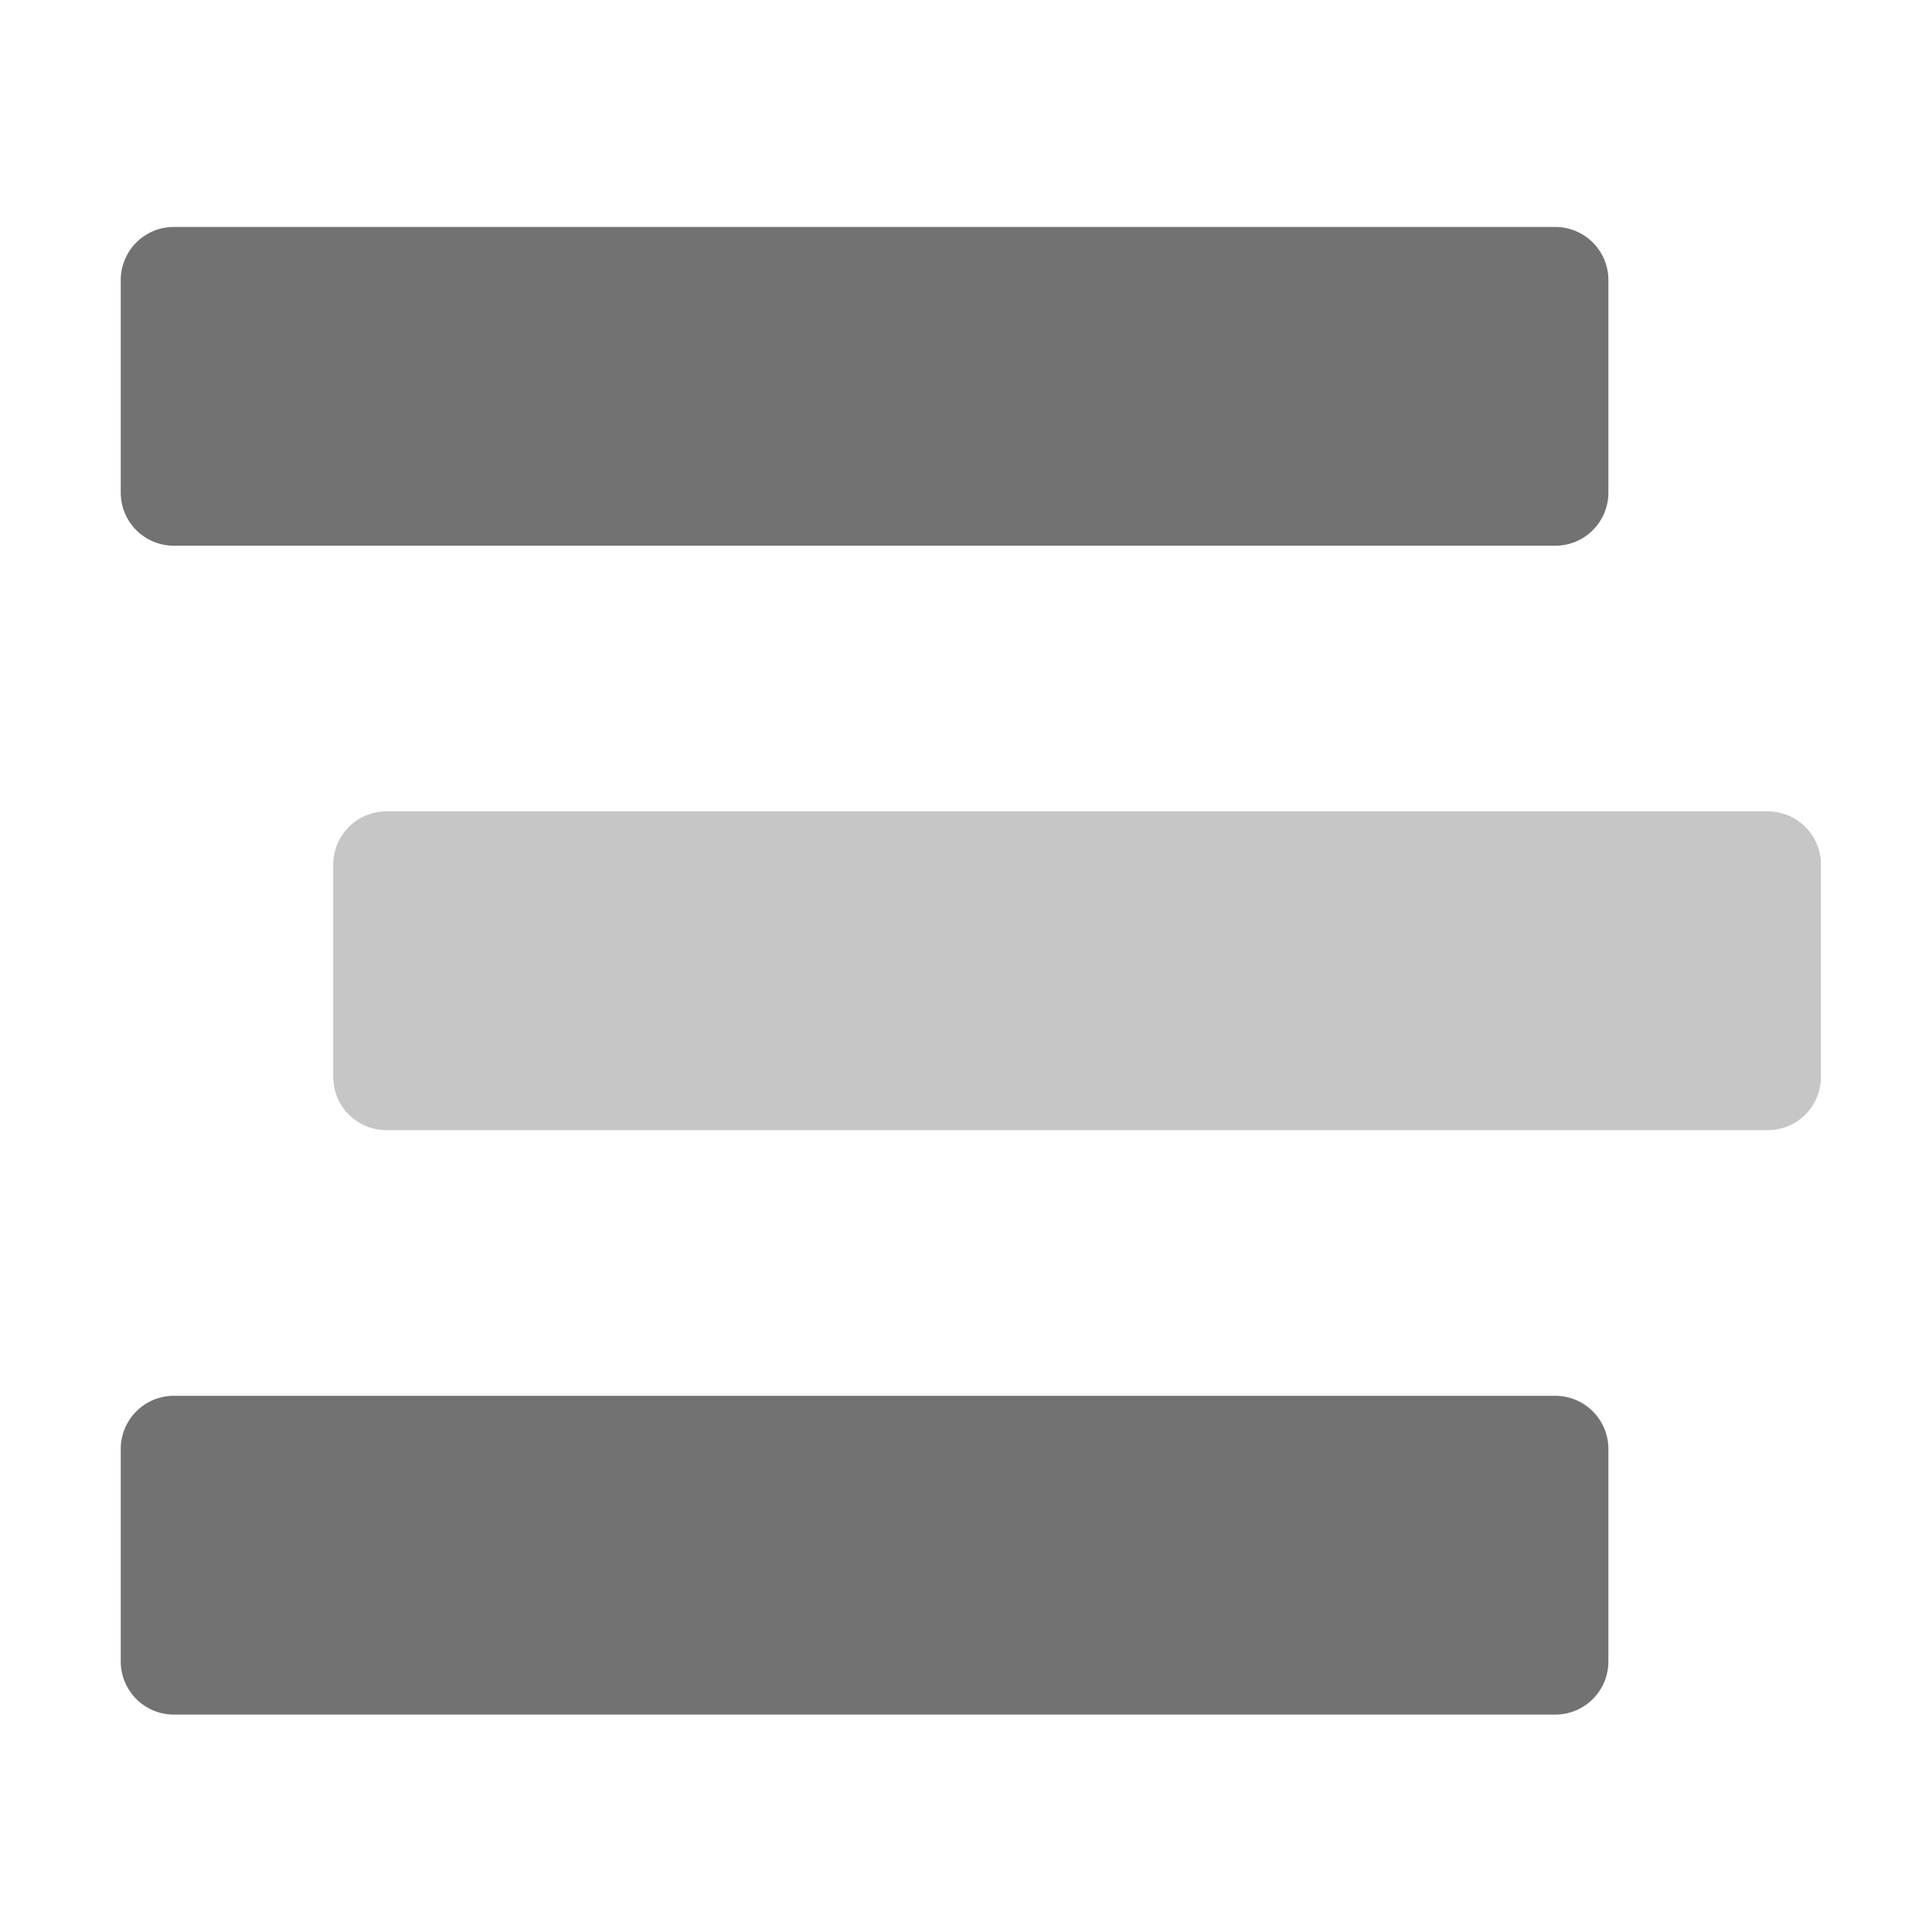 ﻿<?xml version='1.0' encoding='UTF-8'?>
<svg viewBox="-2 -1.999 32 32" xmlns="http://www.w3.org/2000/svg">
  <g transform="matrix(0.055, 0, 0, 0.055, 0, 0)">
    <defs>
      <style>.fa-secondary{opacity:.4}</style>
    </defs>
    <path d="M512, 224L512, 288A16 16 0 0 1 496, 304L80, 304A16 16 0 0 1 64, 288L64, 224A16 16 0 0 1 80, 208L496, 208A16 16 0 0 1 512, 224z" fill="#727272" opacity="0.4" fill-opacity="1" class="Black" />
    <path d="M432, 32L16, 32A16 16 0 0 0 0, 48L0, 112A16 16 0 0 0 16, 128L432, 128A16 16 0 0 0 448, 112L448, 48A16 16 0 0 0 432, 32zM432, 384L16, 384A16 16 0 0 0 0, 400L0, 464A16 16 0 0 0 16, 480L432, 480A16 16 0 0 0 448, 464L448, 400A16 16 0 0 0 432, 384z" fill="#727272" fill-opacity="1" class="Black" />
  </g>
</svg>